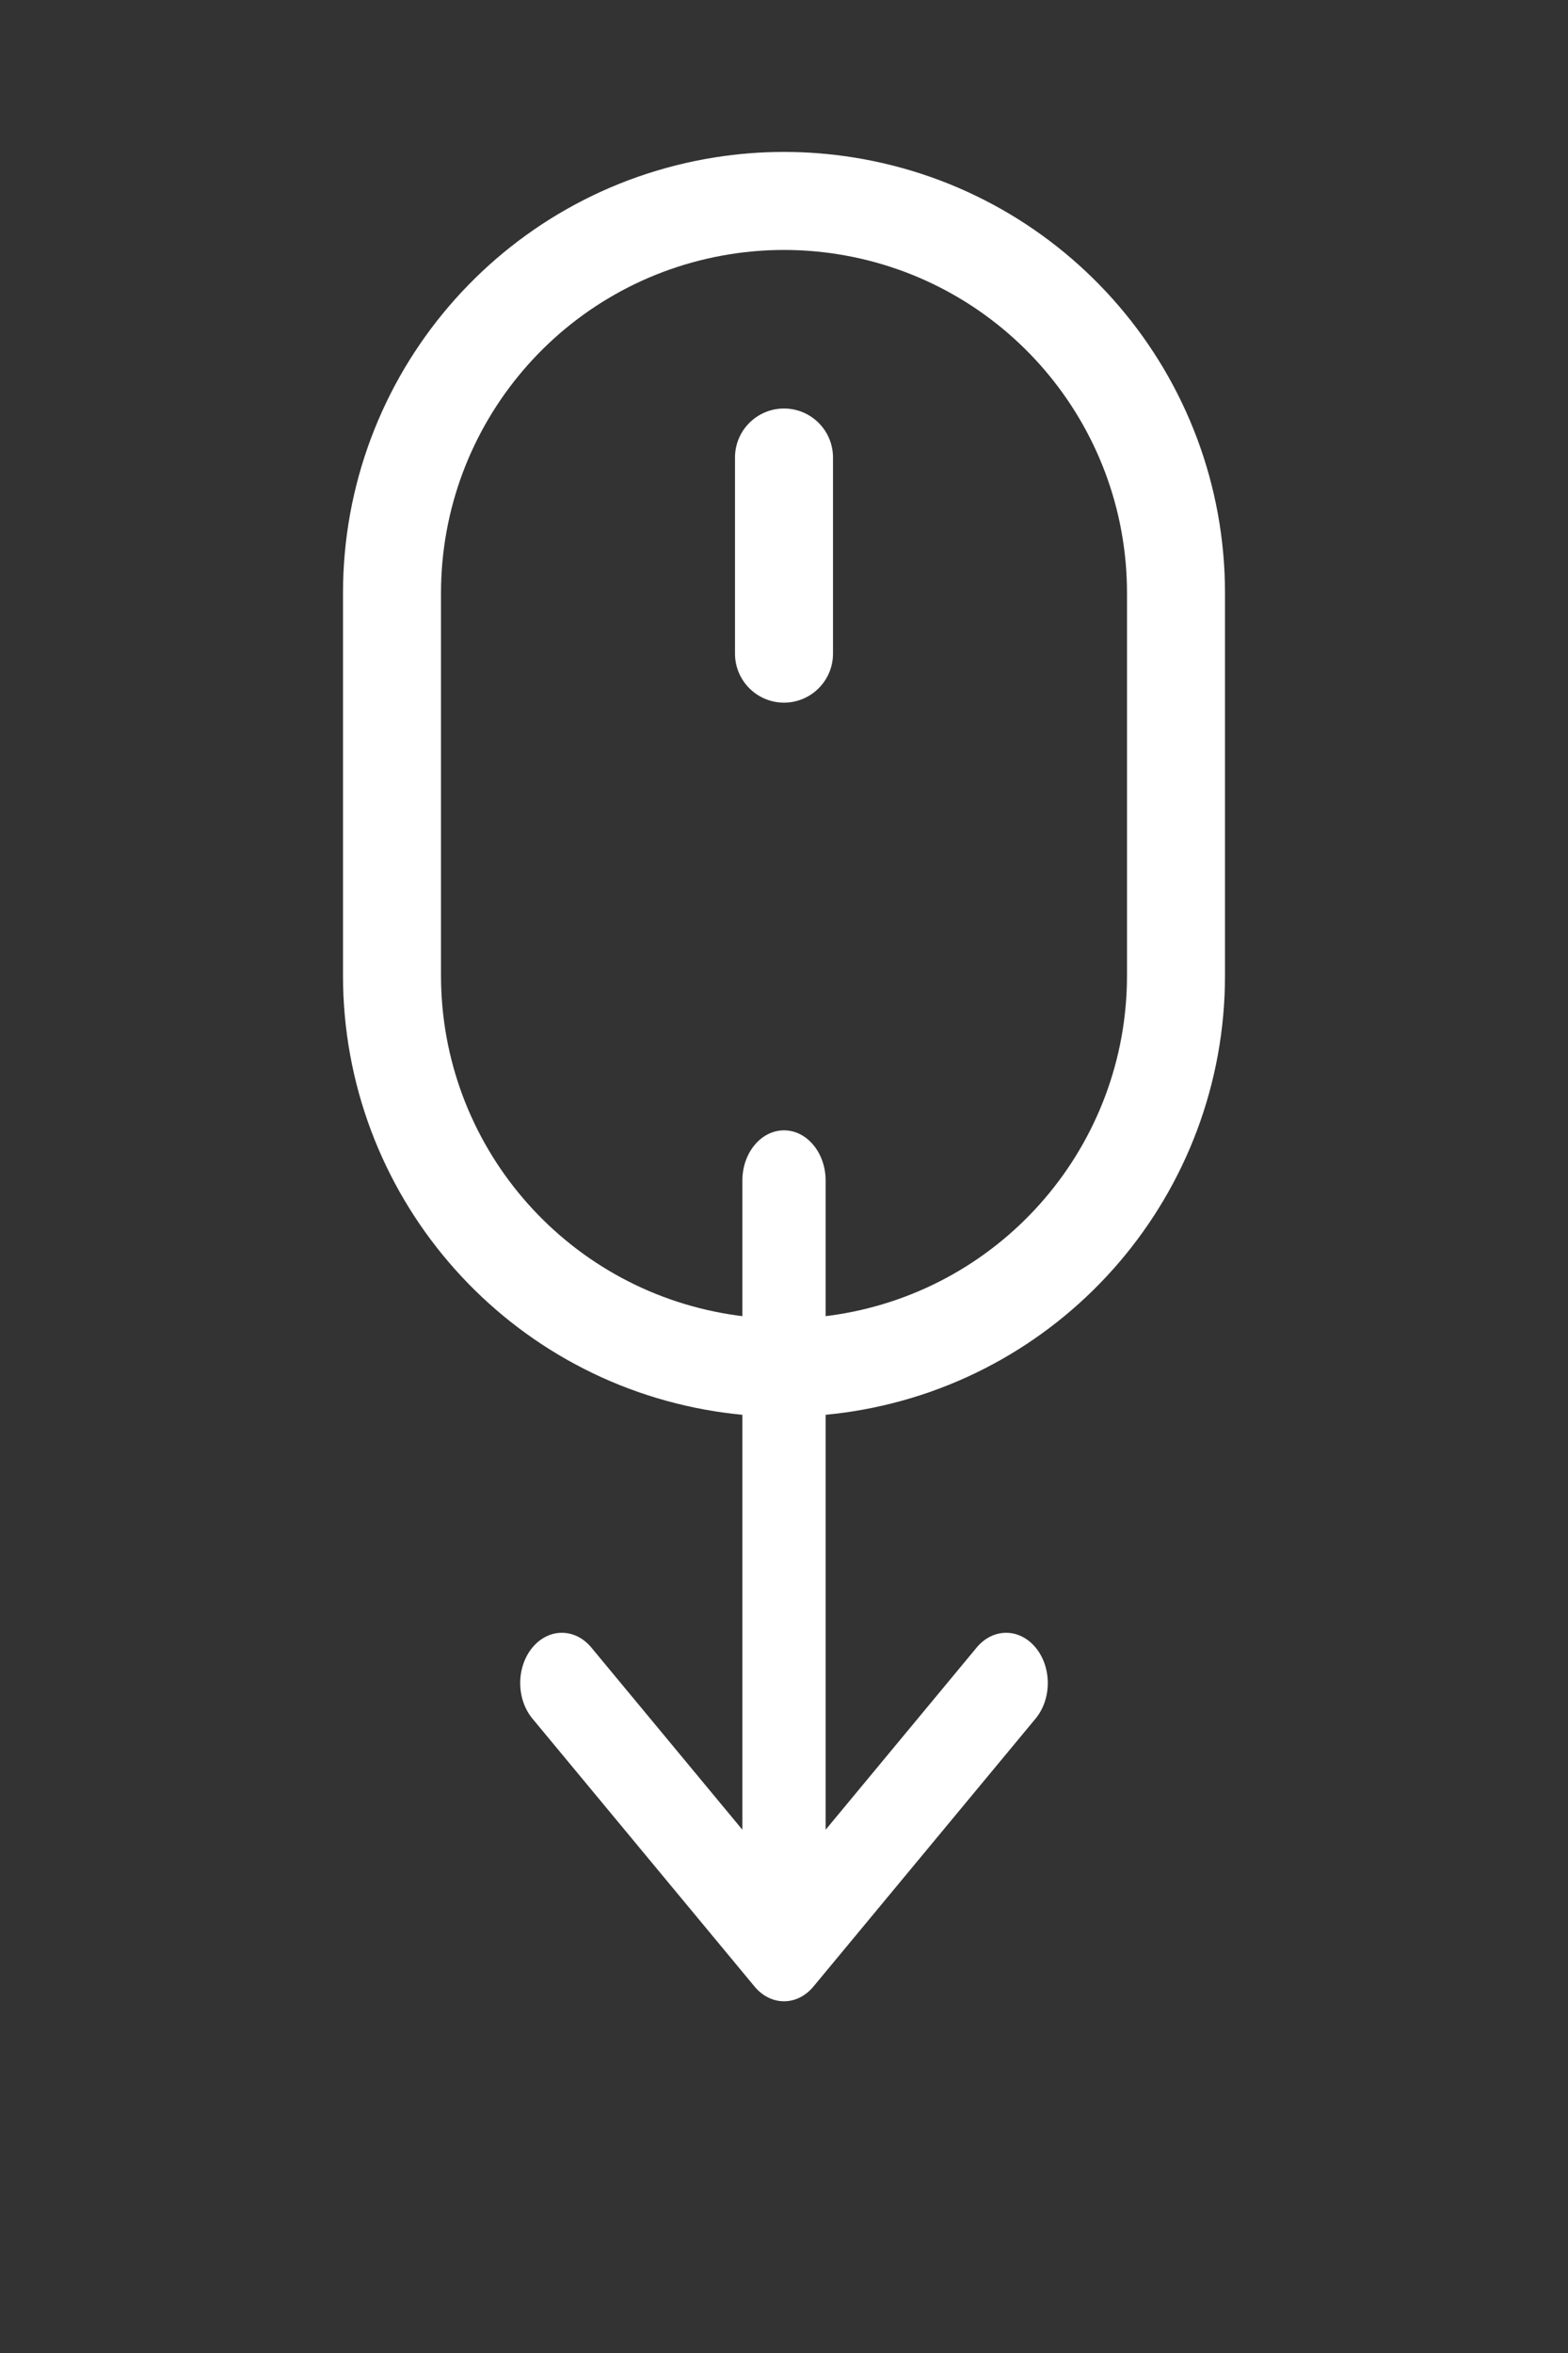<svg width="40" height="60" viewBox="0 0 40 60" fill="none" xmlns="http://www.w3.org/2000/svg">
<rect x="0" y="0" width="40" height="60" fill="#333333" stroke="none"/>
<path d="M18.75 16.667C18.75 17.357 19.31 17.917 20 17.917C20.69 17.917 21.25 17.357 21.25 16.667V11.667C21.25 10.976 20.69 10.417 20 10.417C19.31 10.417 18.75 10.976 18.75 11.667V16.667Z" fill="white"/>
<path fill-rule="evenodd" clip-rule="evenodd" d="M31.25 15.124C31.25 9.588 27.223 4.875 21.755 4.012C20.592 3.828 19.408 3.828 18.245 4.012C12.777 4.875 8.75 9.588 8.75 15.124V24.876C8.75 30.412 12.777 35.125 18.245 35.989C19.408 36.172 20.592 36.172 21.755 35.989C27.223 35.125 31.25 30.412 31.25 24.876L31.25 15.124ZM21.365 6.481C25.618 7.152 28.75 10.818 28.75 15.124L28.75 24.876C28.75 29.182 25.618 32.847 21.365 33.519C20.46 33.662 19.54 33.662 18.635 33.519C14.382 32.847 11.25 29.182 11.25 24.876L11.25 15.124C11.25 10.818 14.382 7.152 18.635 6.481C19.54 6.338 20.46 6.338 21.365 6.481Z" fill="white"/>
<path d="M21.062 46.657L24.915 42.011C25.33 41.51 26.003 41.51 26.418 42.011C26.833 42.511 26.833 43.322 26.418 43.823L20.751 50.656C20.336 51.156 19.664 51.156 19.249 50.656L13.582 43.823C13.167 43.322 13.167 42.511 13.582 42.011C13.997 41.51 14.67 41.51 15.085 42.011L18.938 46.657L18.938 30.104C18.938 29.397 19.413 28.823 20 28.823C20.587 28.823 21.062 29.397 21.062 30.104L21.062 46.657Z" fill="white"/>
</svg>

